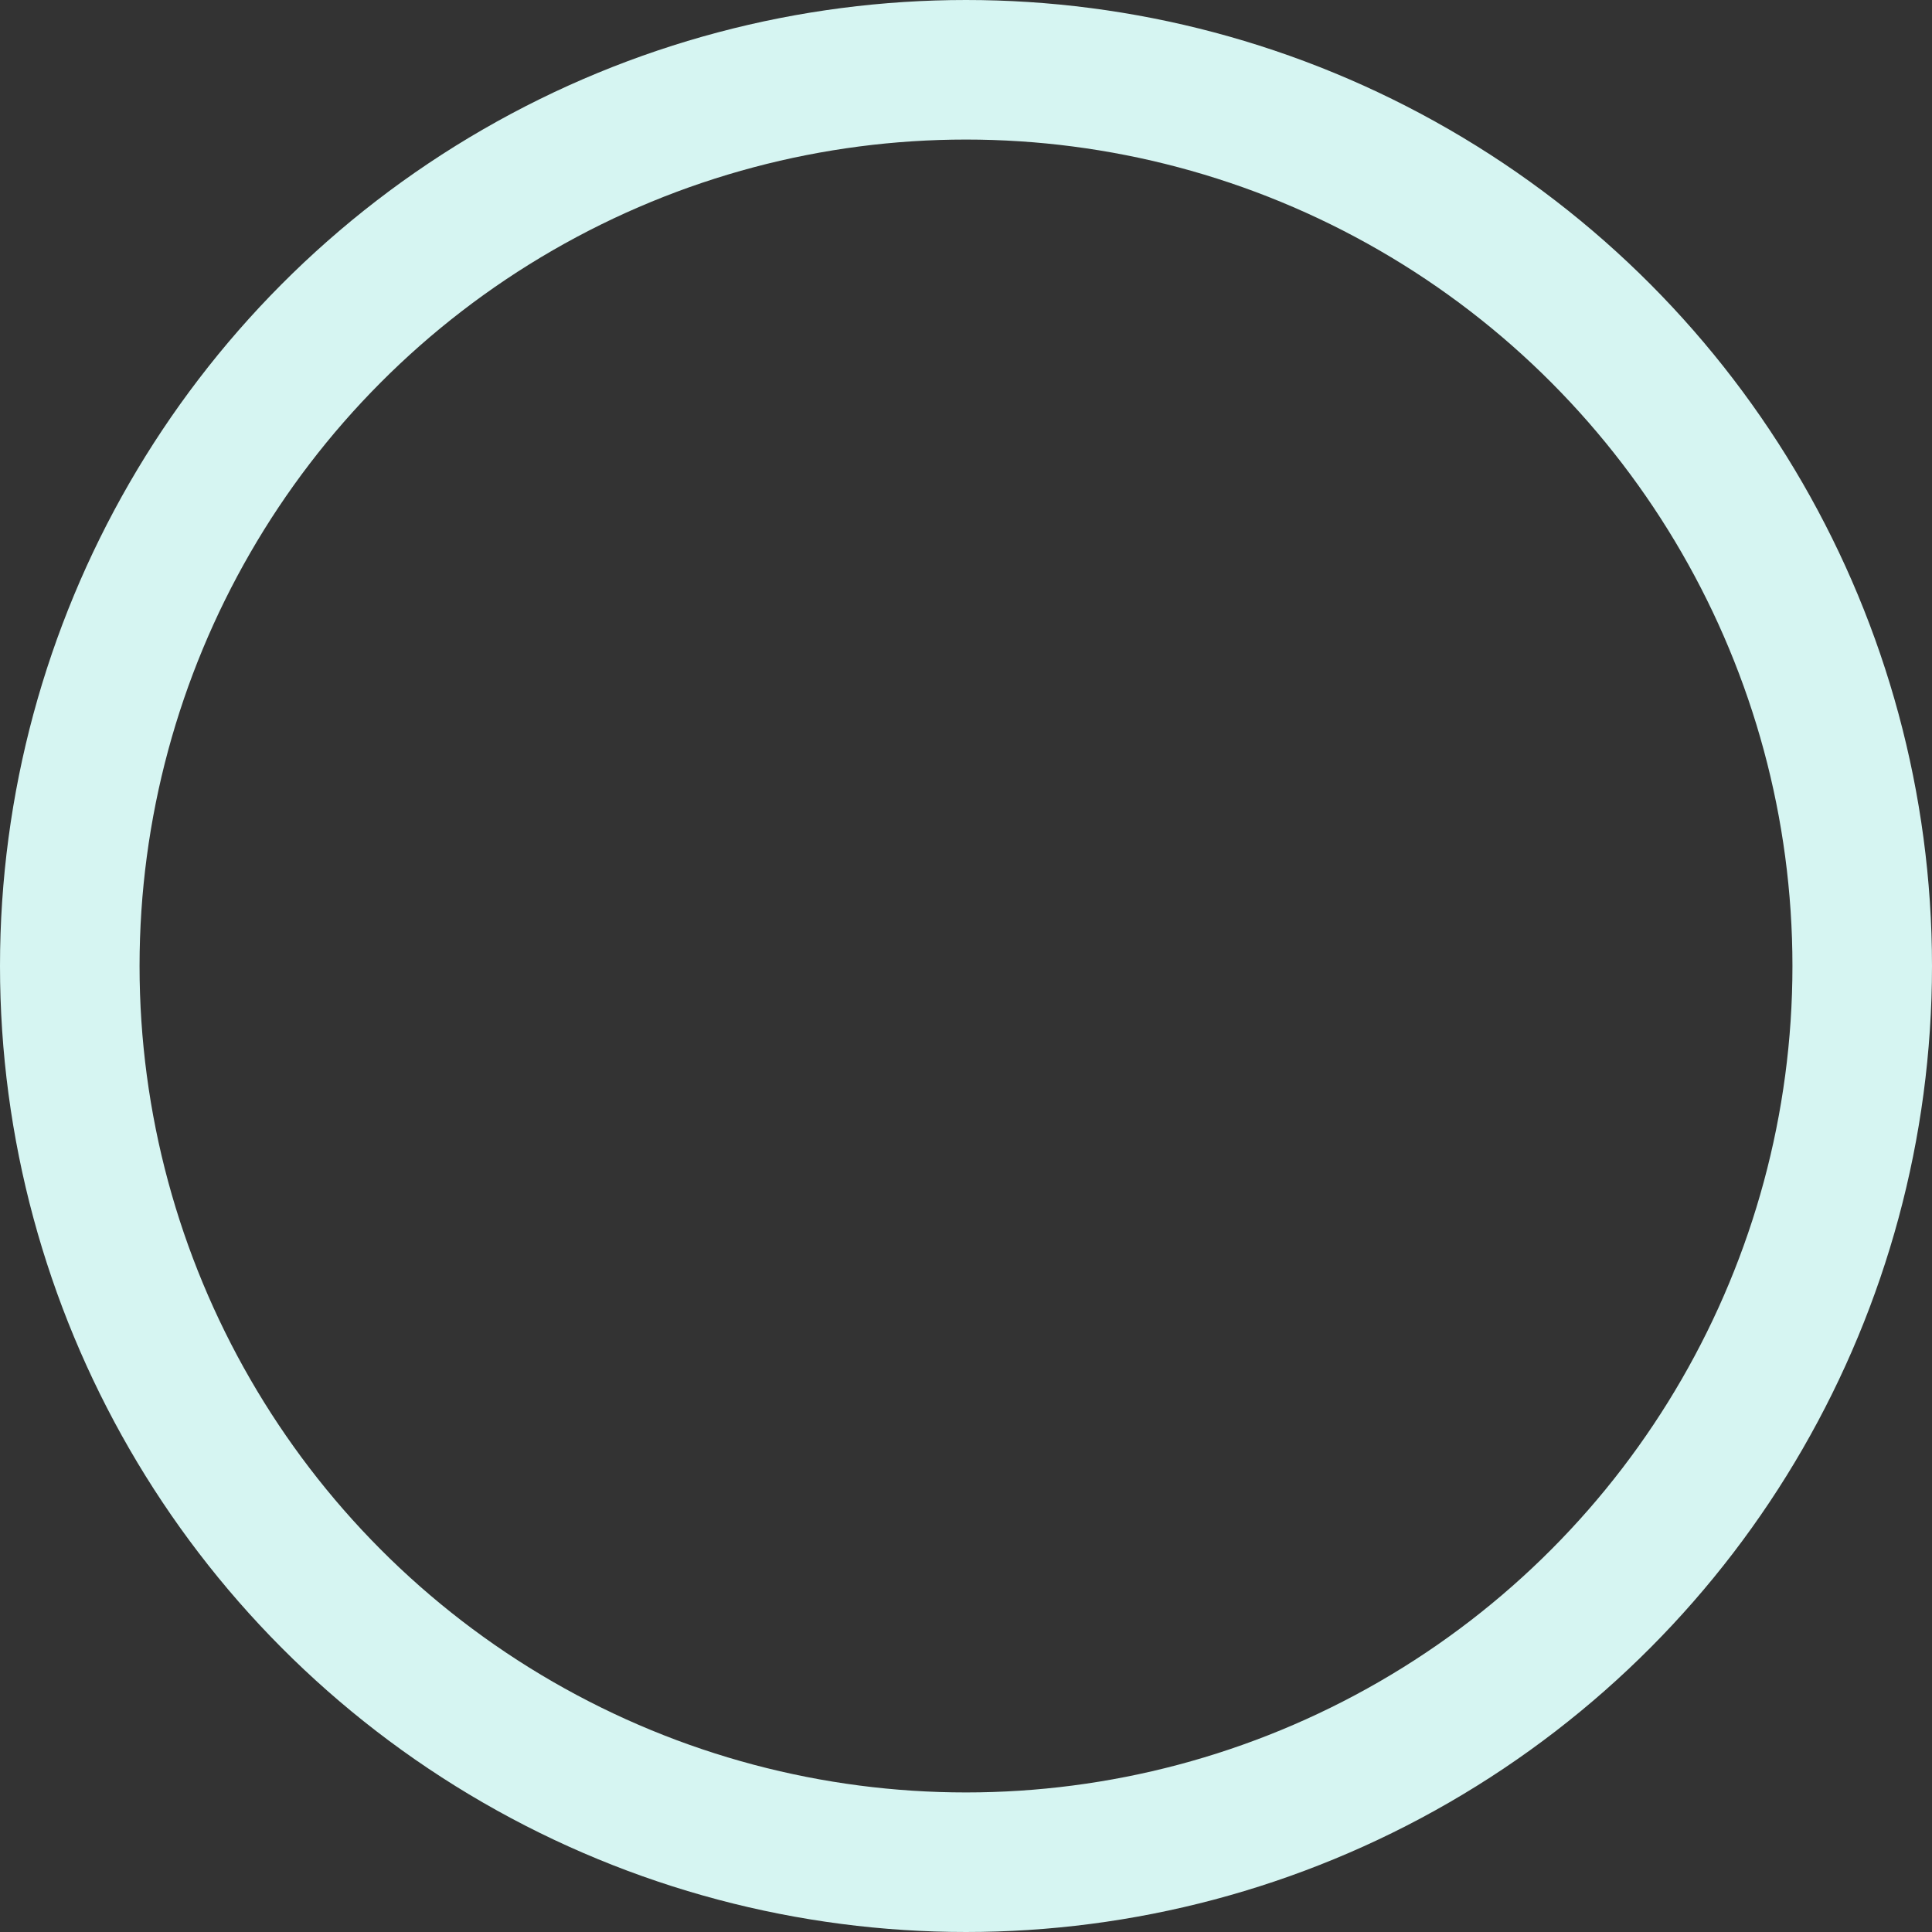 <svg width="443" height="443" viewBox="0 0 443 443" fill="none" xmlns="http://www.w3.org/2000/svg">
<rect x="0" y="0" width="443" height="443" fill="#333333" stroke="none"/>
<circle cx="221.5" cy="221.5" r="205.5" stroke="#D6F5F2" stroke-width="32"/>
</svg>
